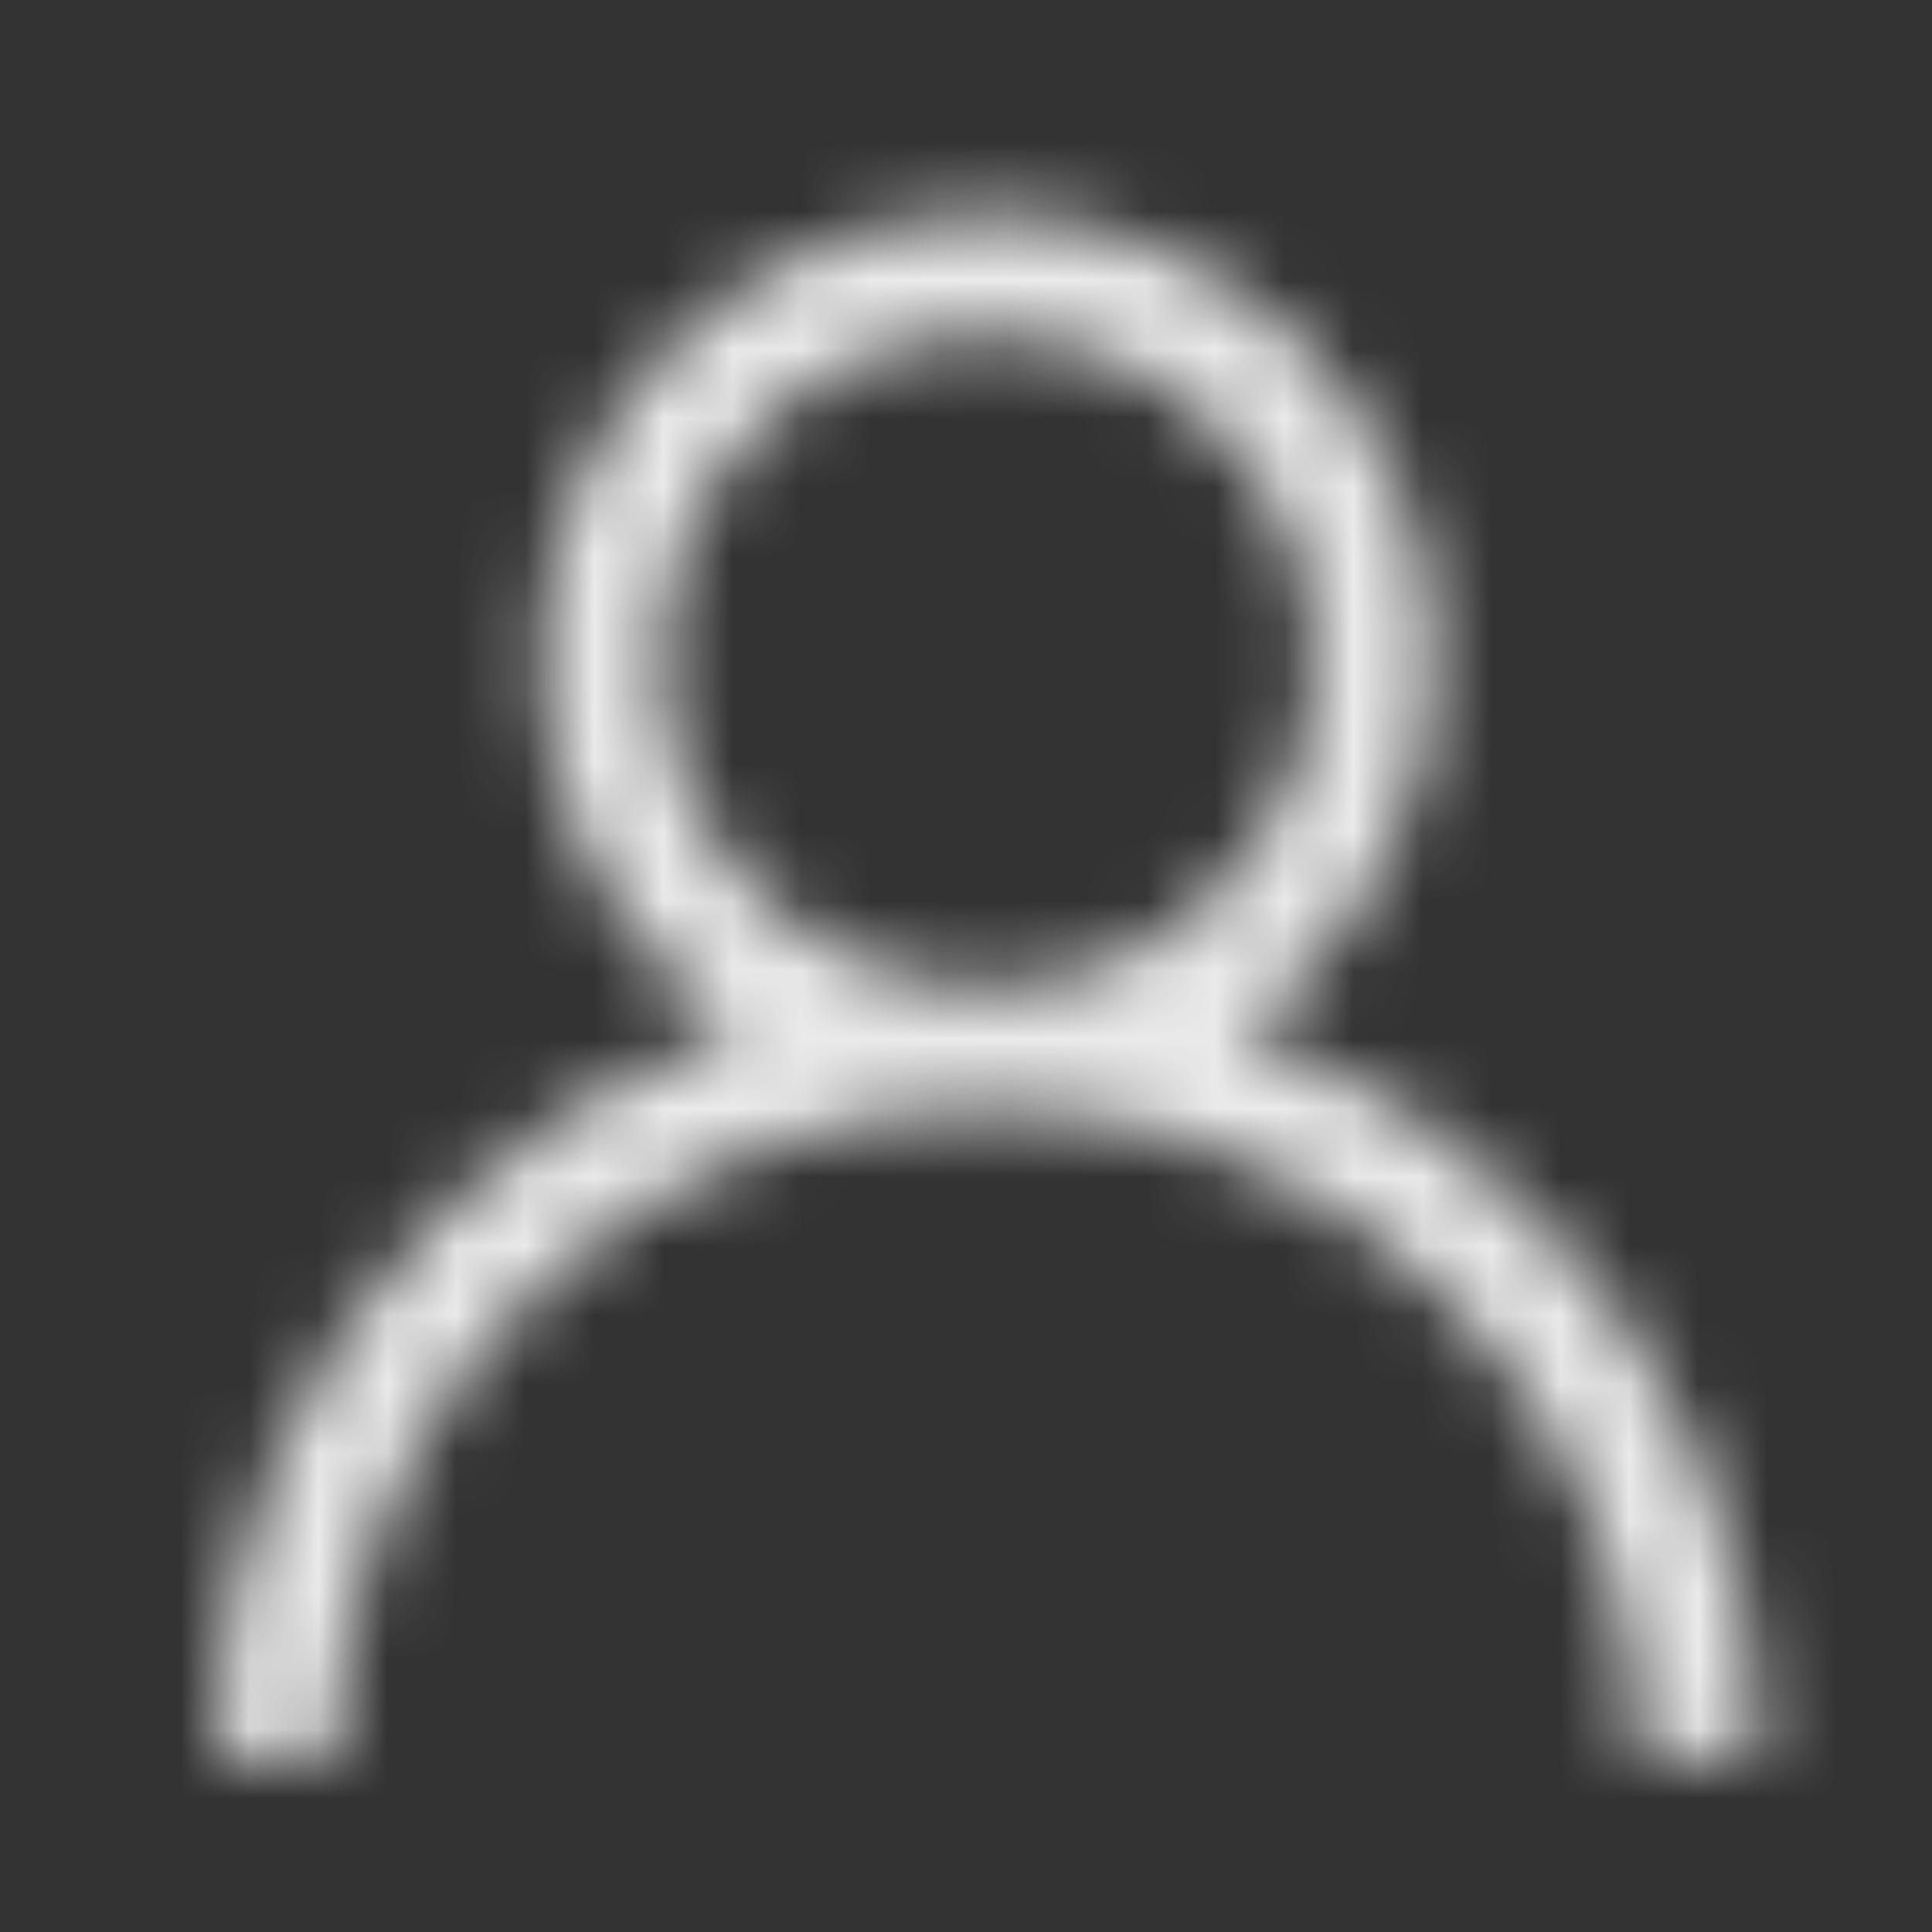 <svg xmlns="http://www.w3.org/2000/svg" xmlns:xlink="http://www.w3.org/1999/xlink" width="28" height="28" viewBox="0 0 28 28">
    <rect x="0" y="0" width="28" height="28" fill="#333333" stroke="none"/>
    <defs>
        <path id="oysao358ba" d="M19.12 15.033c-1.22-1.22-2.672-2.122-4.256-2.67 1.696-1.168 2.811-3.123 2.811-5.335 0-3.57-2.905-6.475-6.475-6.475S4.725 3.458 4.725 7.028c0 2.212 1.115 4.167 2.811 5.336-1.584.547-3.036 1.45-4.256 2.67C1.165 17.148 0 19.96 0 22.953h1.75c0-5.212 4.24-9.45 9.45-9.45 5.21 0 9.45 4.238 9.45 9.45h1.75c0-2.993-1.165-5.805-3.28-7.92zm-7.92-3.28c-2.605 0-4.725-2.12-4.725-4.725 0-2.605 2.12-4.725 4.725-4.725 2.605 0 4.725 2.12 4.725 4.725 0 2.605-2.12 4.725-4.725 4.725z"/>
    </defs>
    <g fill="none" fill-rule="evenodd">
        <g>
            <g>
                <g>
                    <g>
                        <g>
                            <g>
                                <g>
                                    <path d="M0 0L28 0 28 28 0 28z" transform="translate(-1169 -340) translate(1157 77) translate(0 2) translate(0 250) translate(12 11)"/>
                                    <g>
                                        <g transform="translate(-1169 -340) translate(1157 77) translate(0 2) translate(0 250) translate(12 11) translate(3.111 2.489) translate(0 .07)">
                                            <mask id="7cbs309wqb" fill="#fff">
                                                <use xlink:href="#oysao358ba"/>
                                            </mask>
                                            <g fill="#EBEBEB" mask="url(#7cbs309wqb)">
                                                <path d="M0 0H28V28H0z" transform="translate(-3.111 -2.558)"/>
                                            </g>
                                        </g>
                                    </g>
                                </g>
                            </g>
                        </g>
                    </g>
                </g>
            </g>
        </g>
    </g>
</svg>
